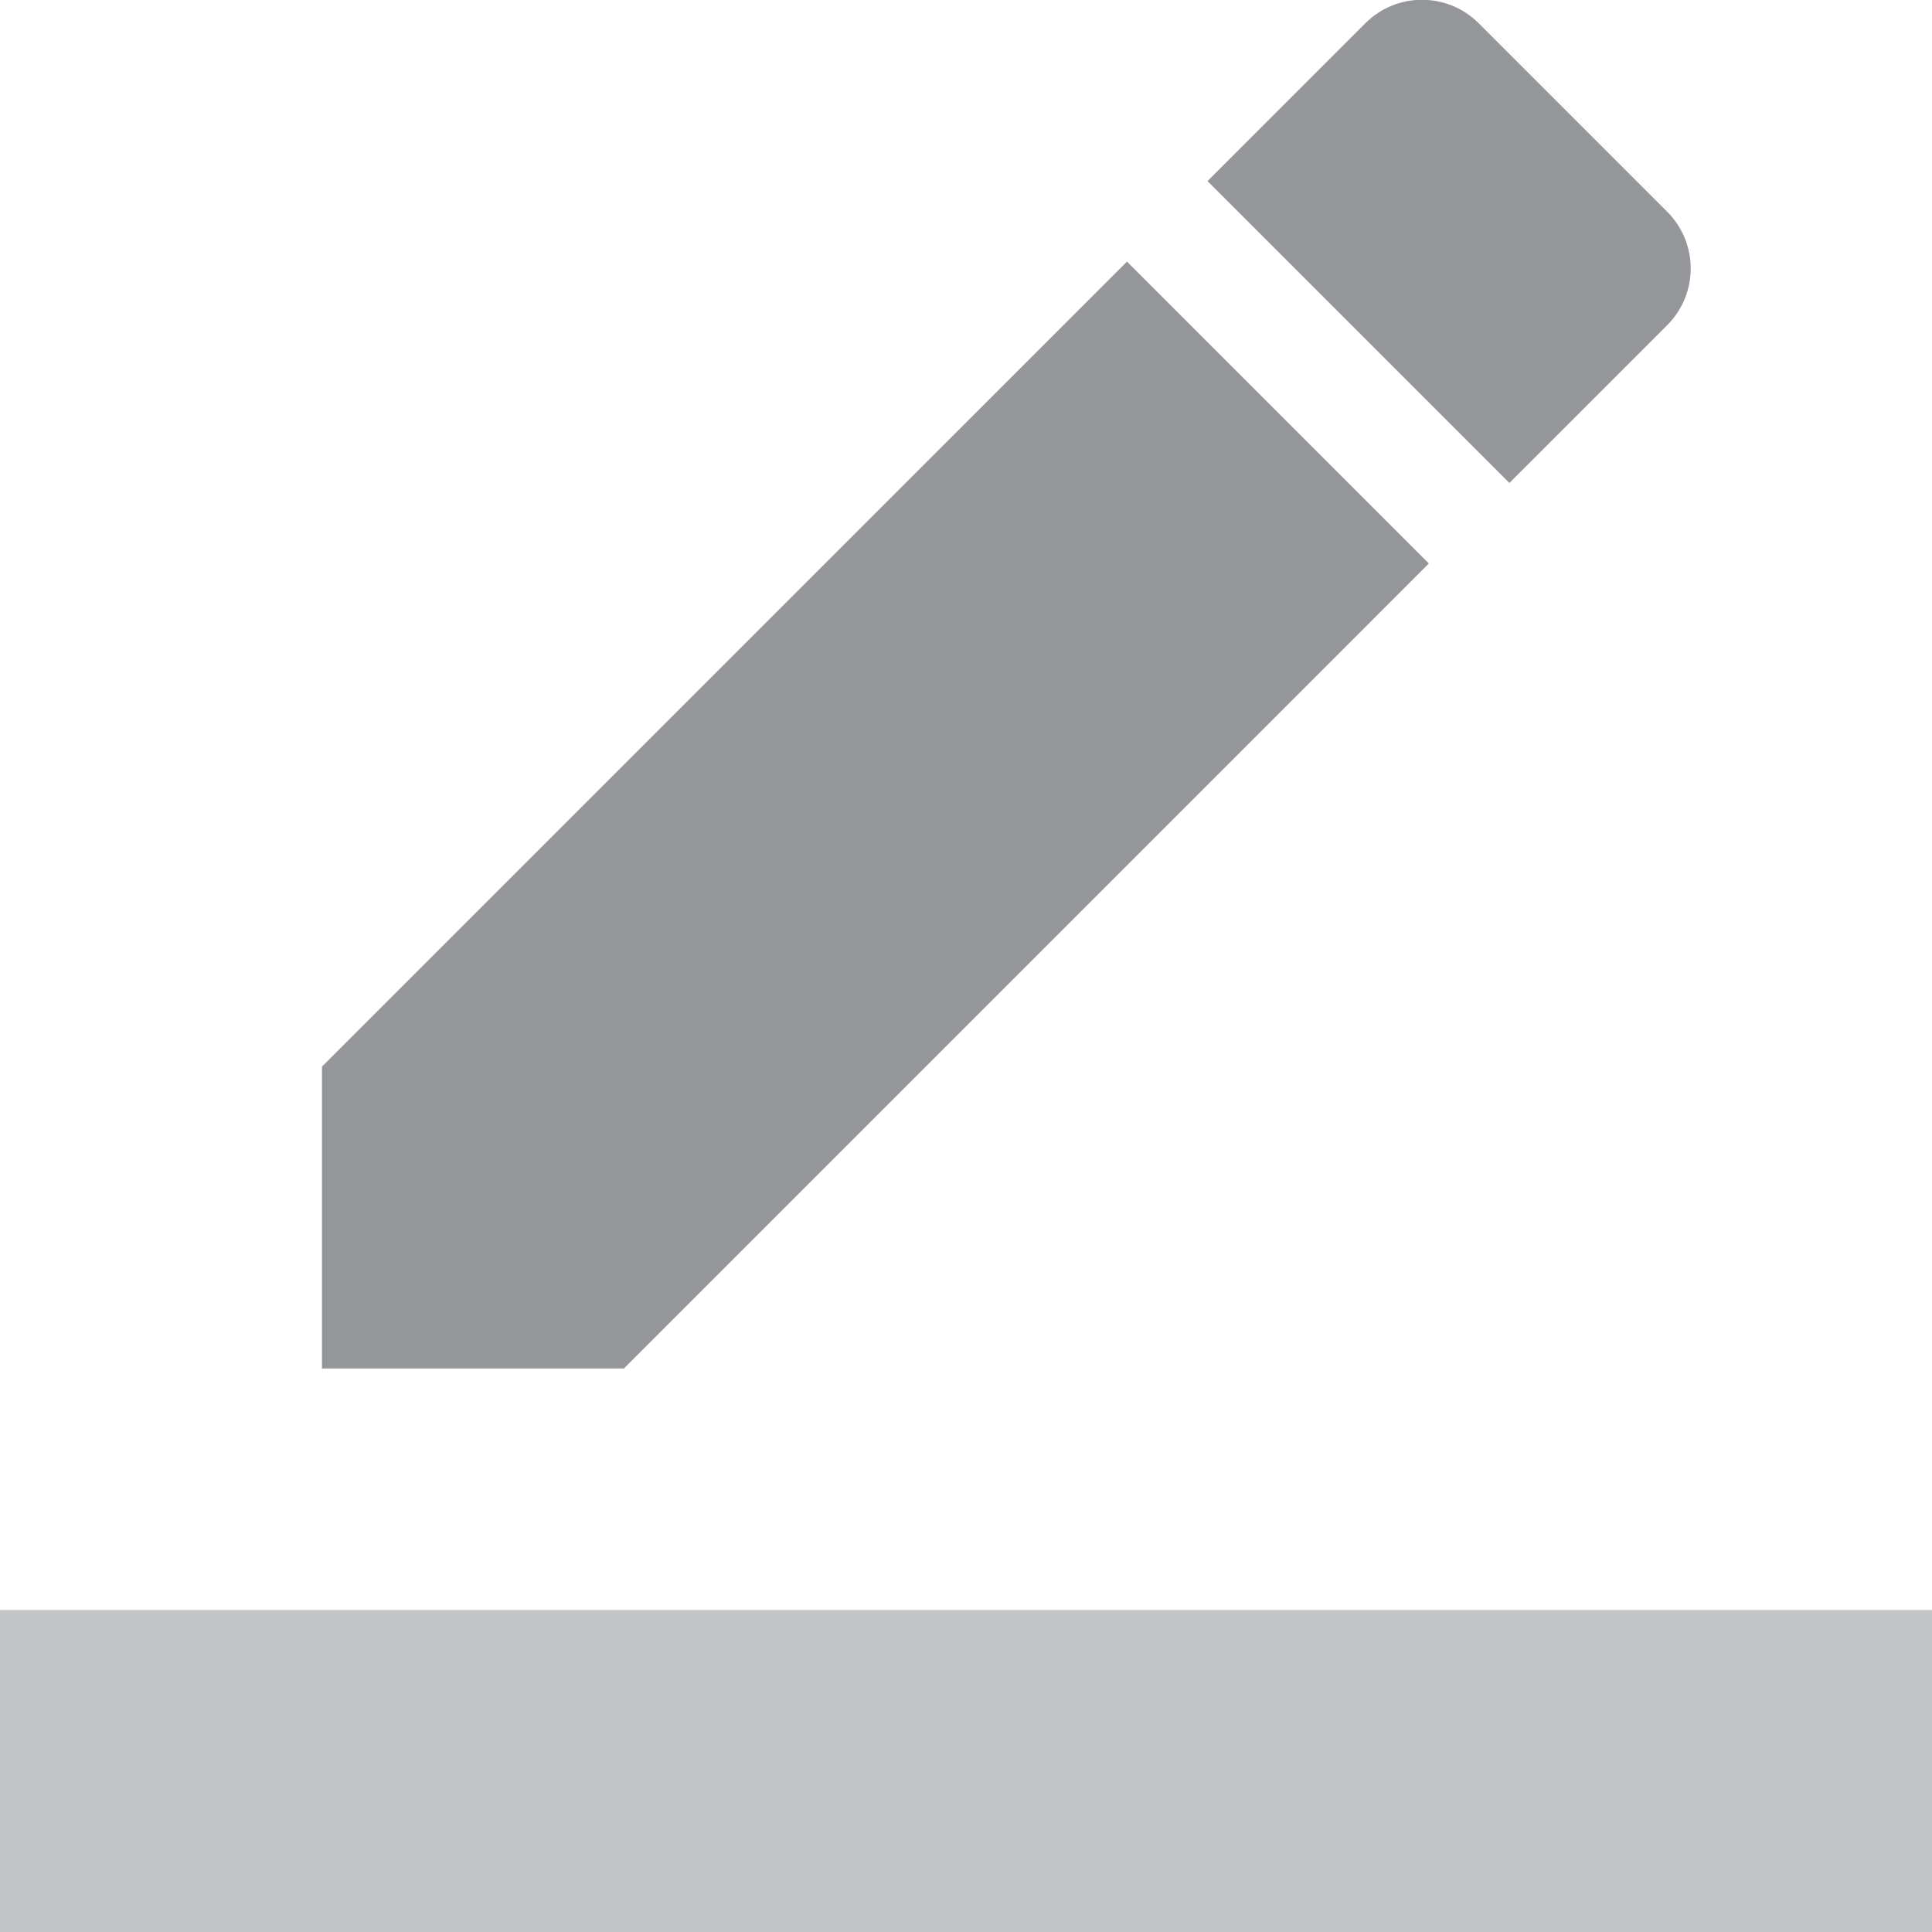 <svg width="97" height="97" viewBox="0 0 97 97" fill="none" xmlns="http://www.w3.org/2000/svg">
<g clip-path="url(#clip0_252_596)">
<path d="M71.739 28.291L56.583 13.135L16.166 53.551V68.708H31.323L71.739 28.291ZM83.703 16.328C85.279 14.751 85.279 12.205 83.703 10.629L74.245 1.171C72.669 -0.405 70.123 -0.405 68.546 1.171L60.625 9.093L75.781 24.249L83.703 16.328Z" fill="#949699"/>
<path d="M0 80.833H97V97H0V80.833Z" fill="#C4C5C7"/>
</g>
<defs>
<clipPath id="clip0_252_596">
<rect width="97" height="97" fill="white"/>
</clipPath>
</defs>
</svg>
